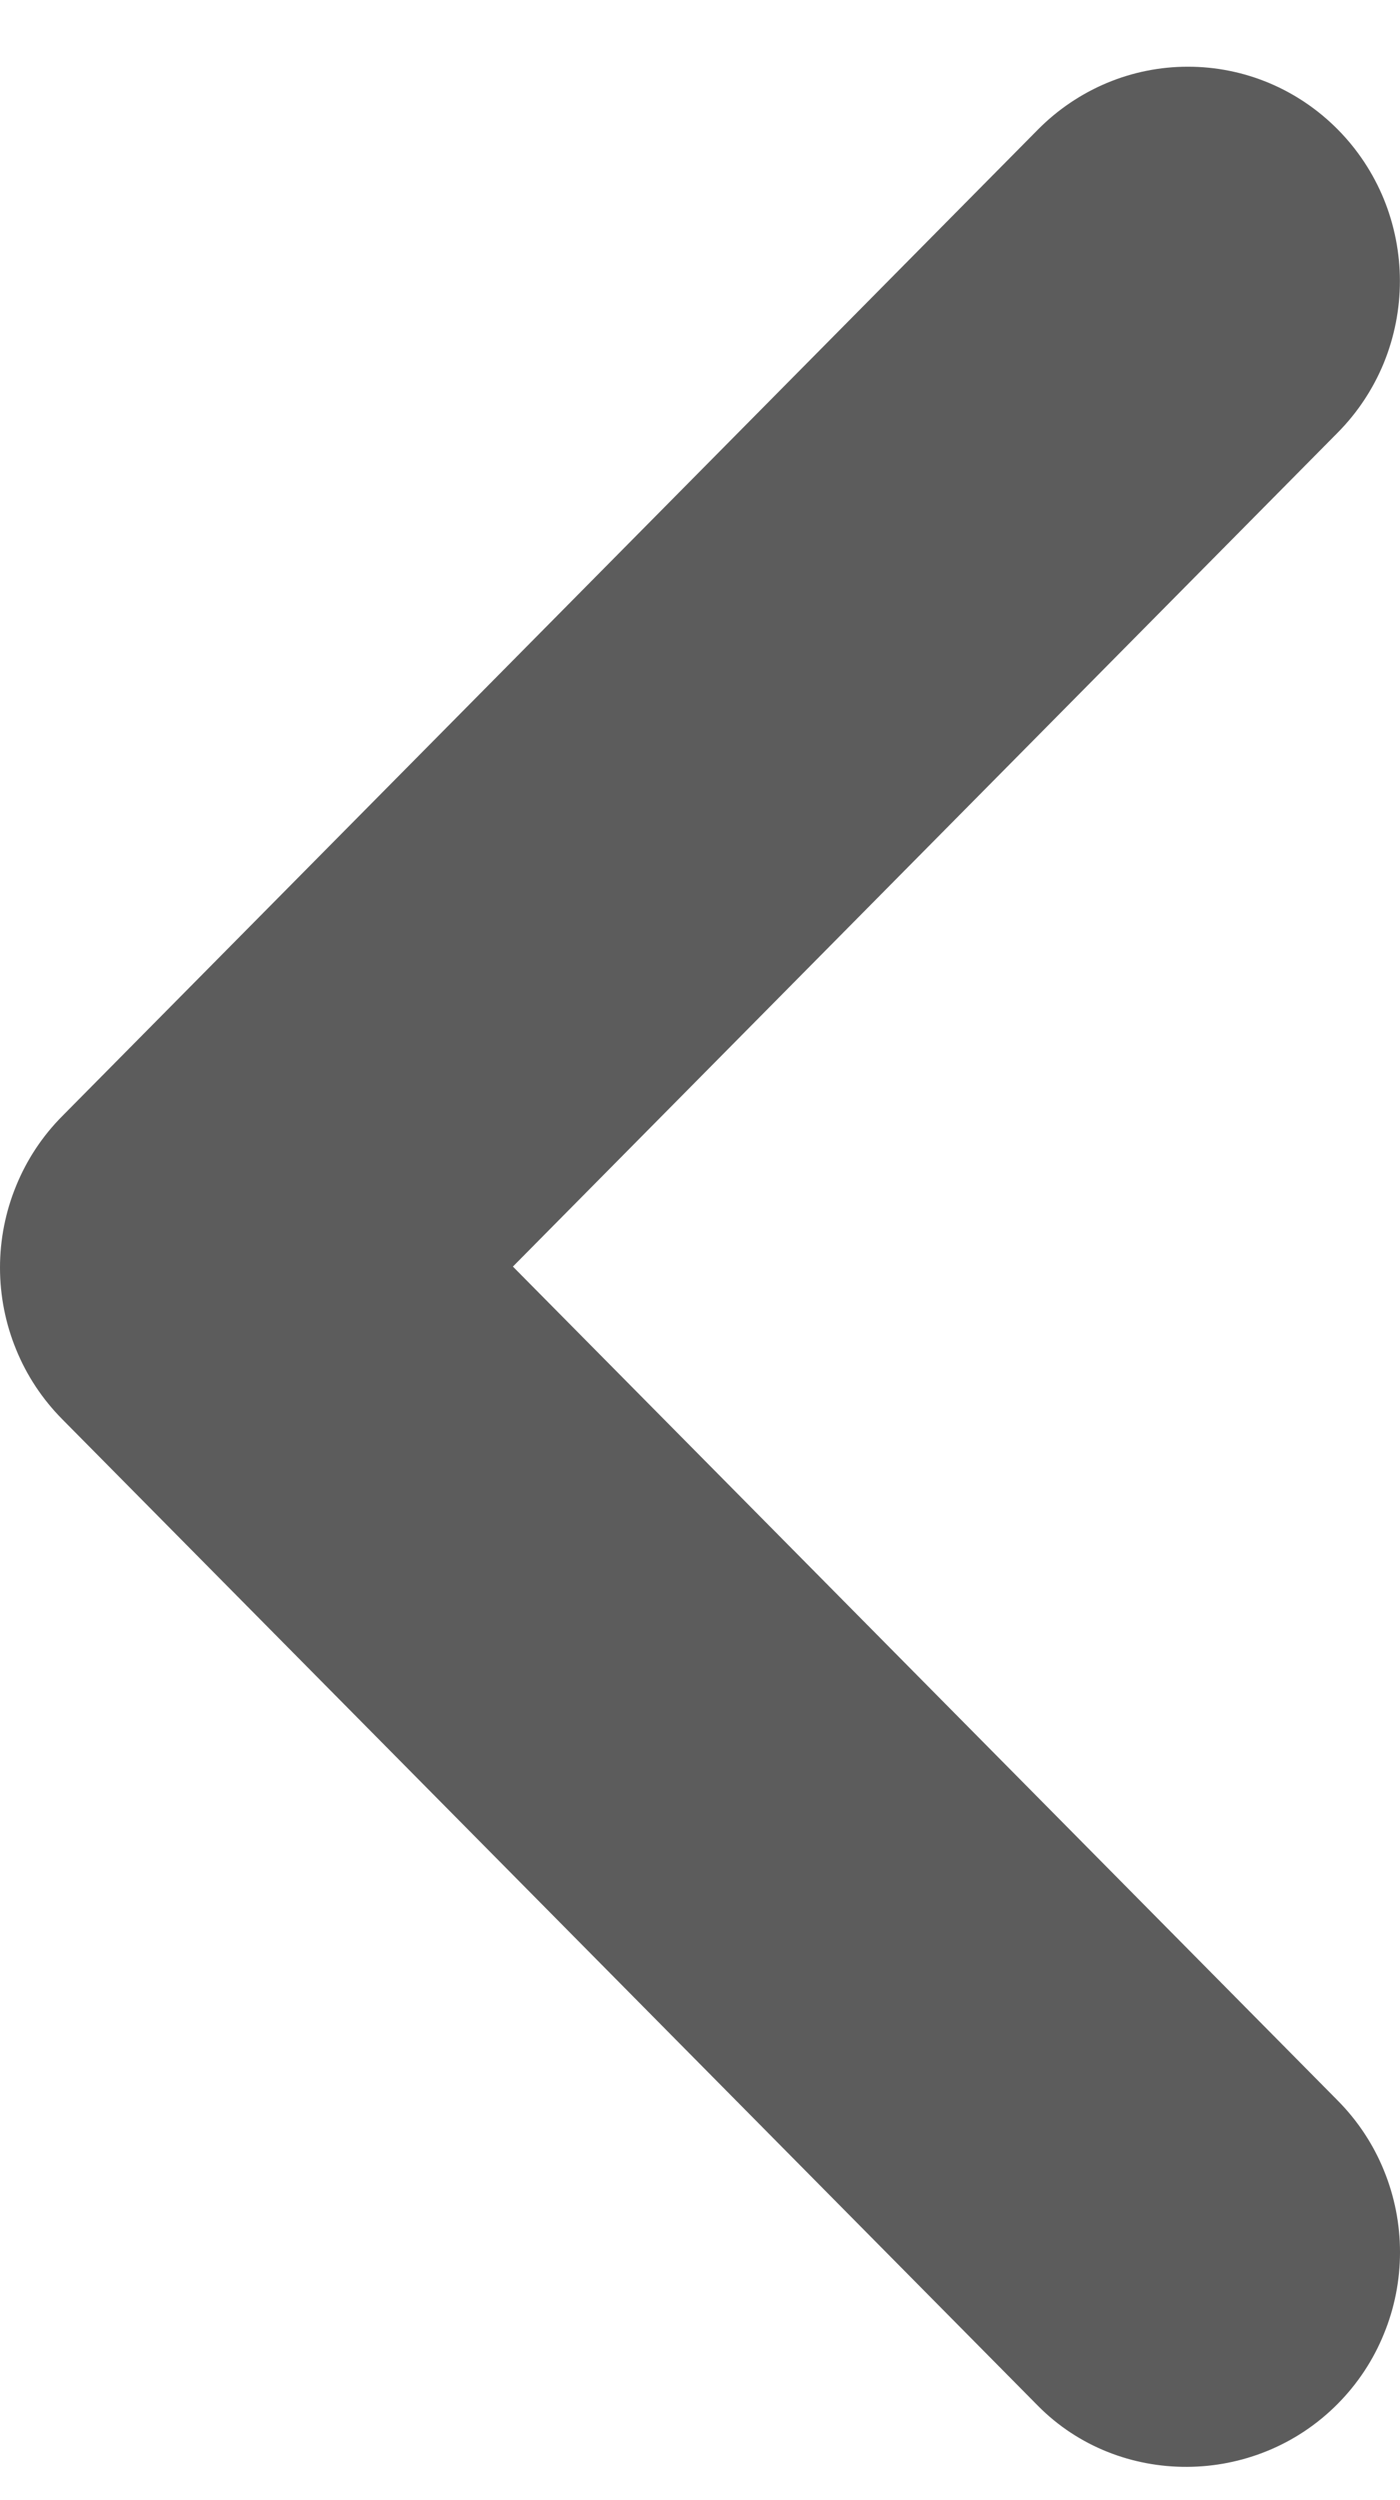 <svg viewBox="0 0 14 25" fill="none" xmlns="http://www.w3.org/2000/svg">
    <path d="M13.378 24.036C13.575 23.837 13.732 23.601 13.838 23.34C13.945 23.081 14 22.802 14 22.52C14 22.239 13.945 21.96 13.838 21.7C13.732 21.44 13.575 21.204 13.378 21.005L5.129 12.665L13.378 4.325C13.575 4.126 13.731 3.89 13.838 3.63C13.944 3.37 13.999 3.091 13.999 2.81C13.999 2.529 13.944 2.25 13.838 1.99C13.731 1.73 13.575 1.494 13.378 1.295C13.181 1.096 12.948 0.938 12.691 0.83C12.433 0.722 12.158 0.667 11.879 0.667C11.601 0.667 11.325 0.722 11.068 0.83C10.811 0.938 10.577 1.096 10.38 1.295L0.622 11.161C0.425 11.359 0.268 11.596 0.162 11.856C0.055 12.116 -8.34441e-07 12.394 -8.59051e-07 12.676C-8.83661e-07 12.957 0.055 13.236 0.162 13.496C0.268 13.756 0.425 13.992 0.622 14.191L10.38 24.057C11.188 24.874 12.549 24.874 13.378 24.036Z" fill="#5C5C5C" />
</svg>

